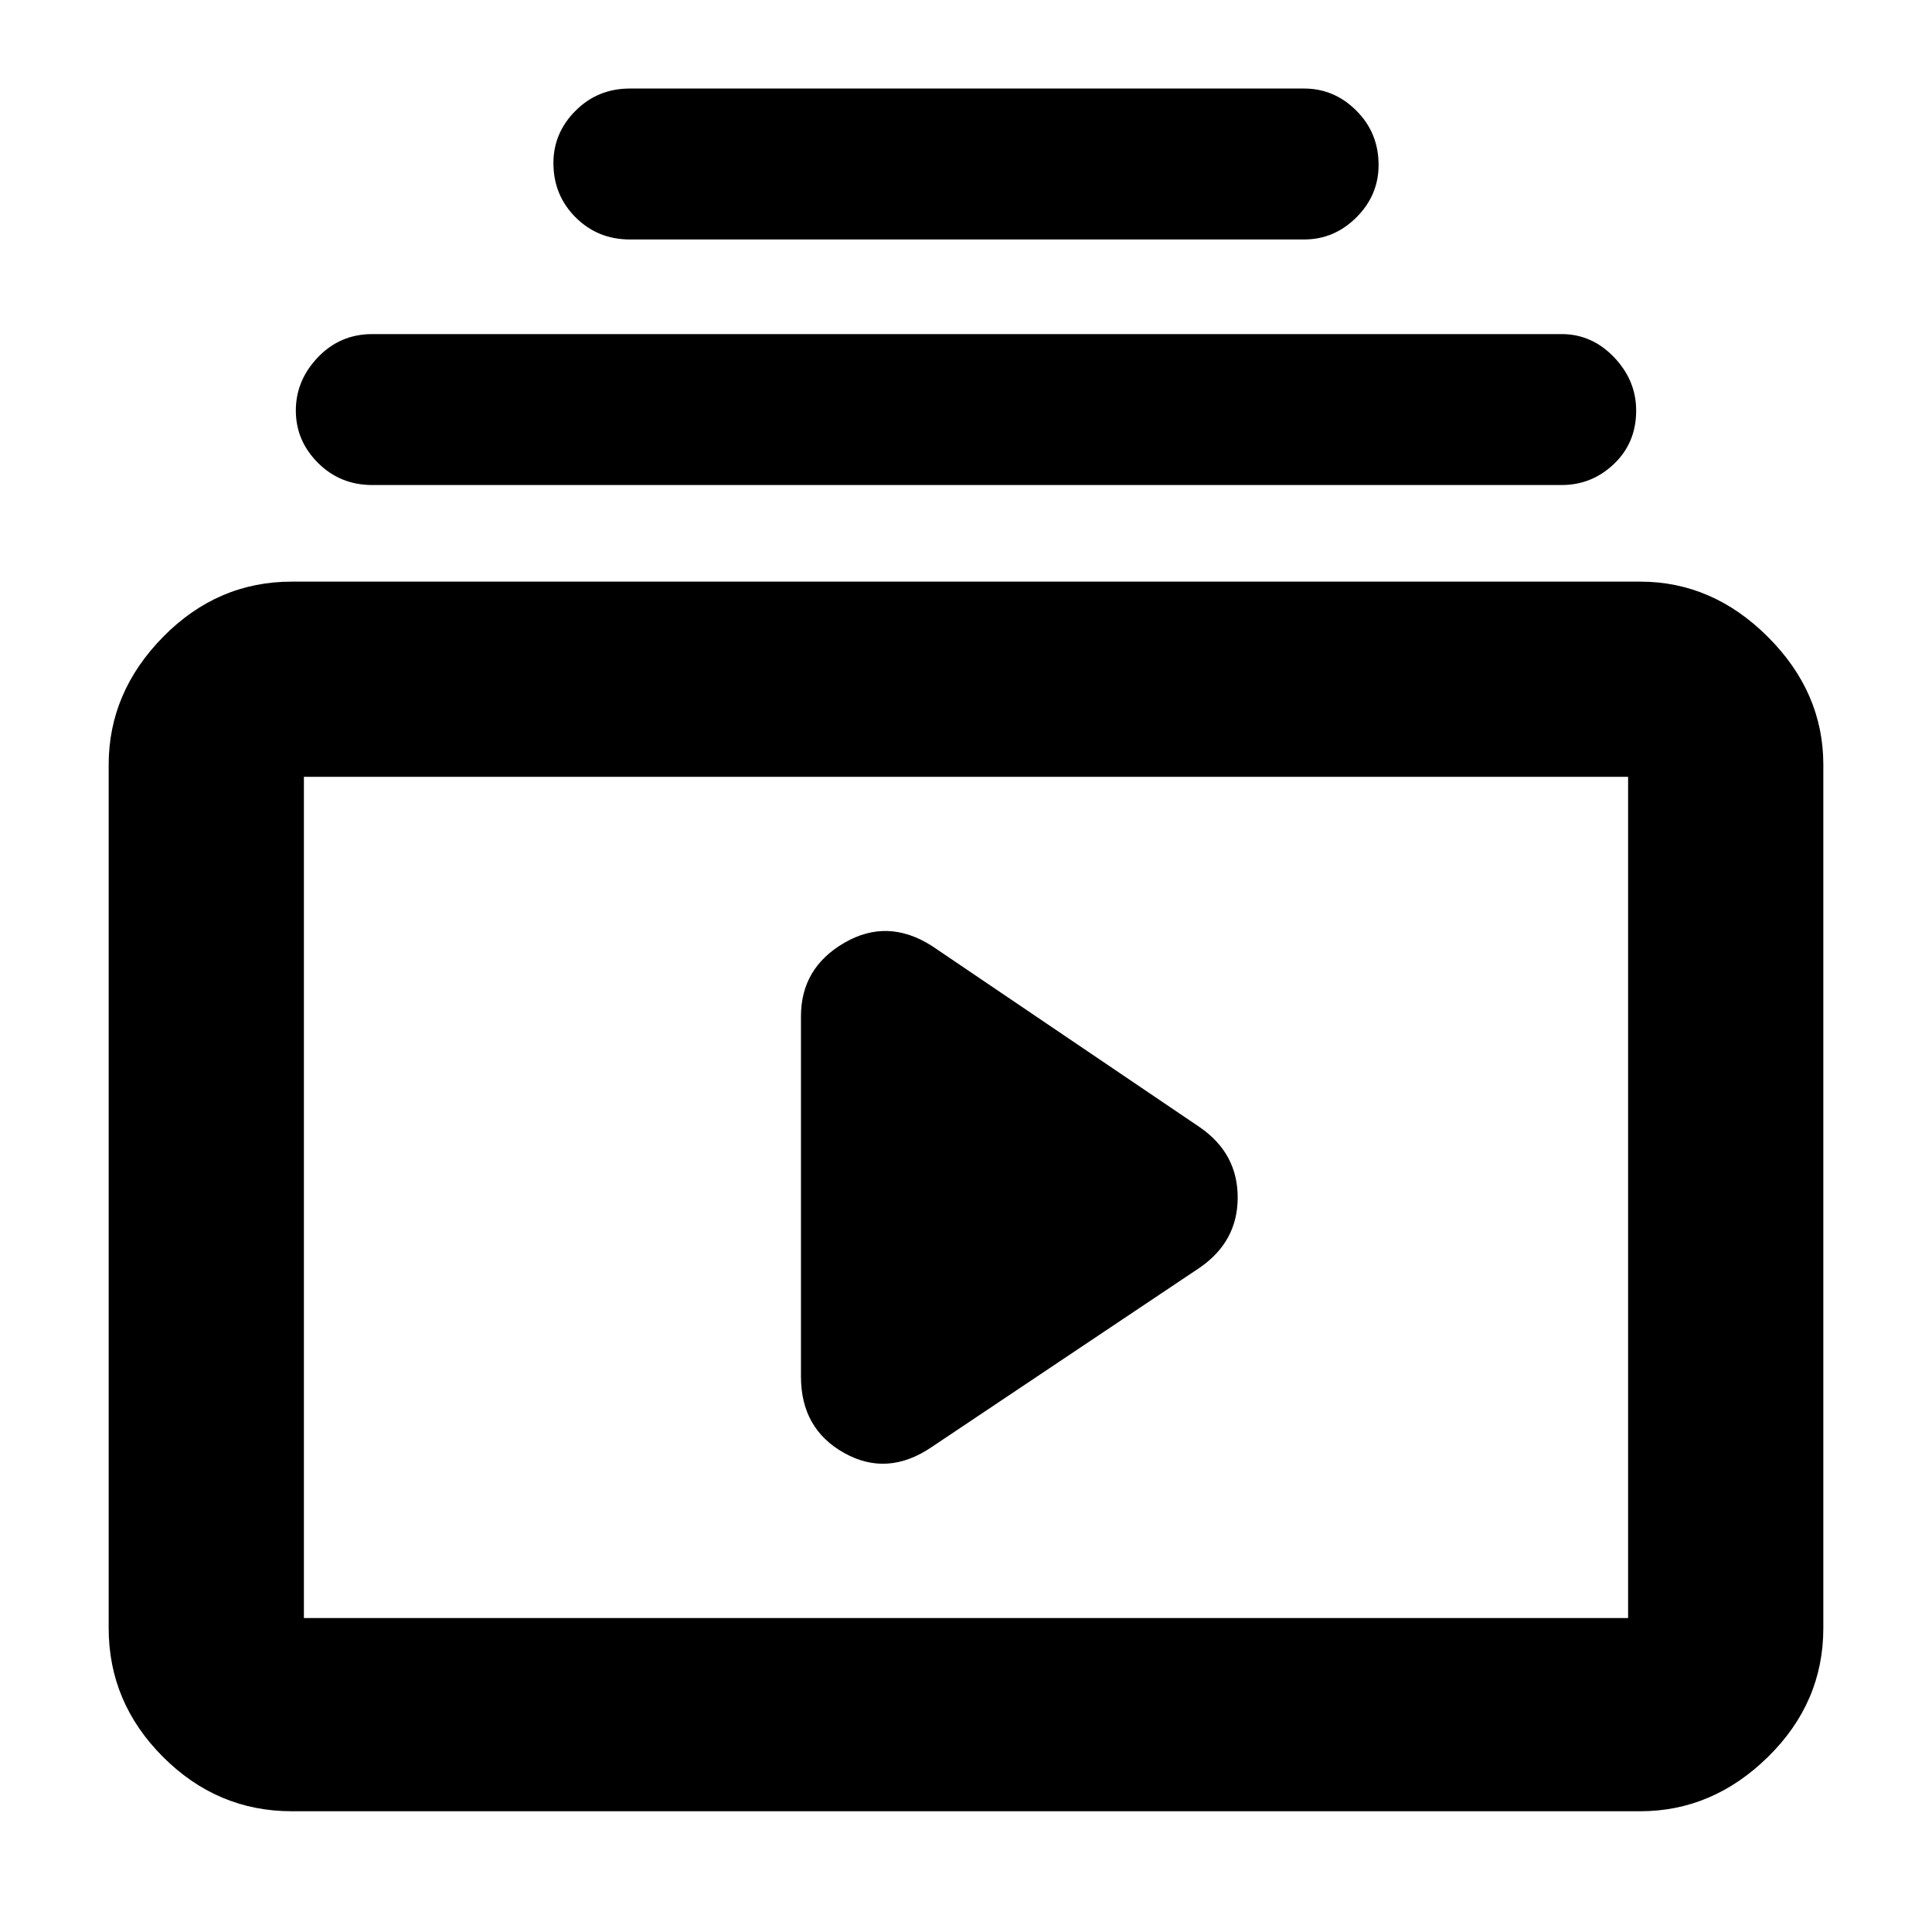 <svg xmlns="http://www.w3.org/2000/svg" height="40" width="40"><path d="M13.042 4.958q-.667 0-1.125-.458-.459-.458-.459-1.125 0-.625.459-1.083.458-.459 1.125-.459H27q.625 0 1.083.459.459.458.459 1.125 0 .625-.459 1.083-.458.458-1.083.458Zm-5.334 5.084q-.666 0-1.125-.459-.458-.458-.458-1.083t.458-1.104q.459-.479 1.125-.479h24.625q.625 0 1.084.479.458.479.458 1.104 0 .667-.458 1.104-.459.438-1.084.438ZM6.042 37.5q-1.542 0-2.667-1.125Q2.25 35.25 2.25 33.708V15.833q0-1.5 1.125-2.645 1.125-1.146 2.667-1.146h27.916q1.5 0 2.646 1.146 1.146 1.145 1.146 2.645v17.875q0 1.542-1.146 2.667-1.146 1.125-2.646 1.125Zm.25-4h27.416v-.021.021-17.417H6.292V33.5Zm13-3.542 5.541-3.708q.792-.542.792-1.458 0-.917-.792-1.459l-5.541-3.75q-.917-.583-1.813-.062-.896.521-.896 1.521V28.5q0 1.083.896 1.583t1.813-.125Zm-13-13.875V33.5v-.021.021-17.417Z"/></svg>
